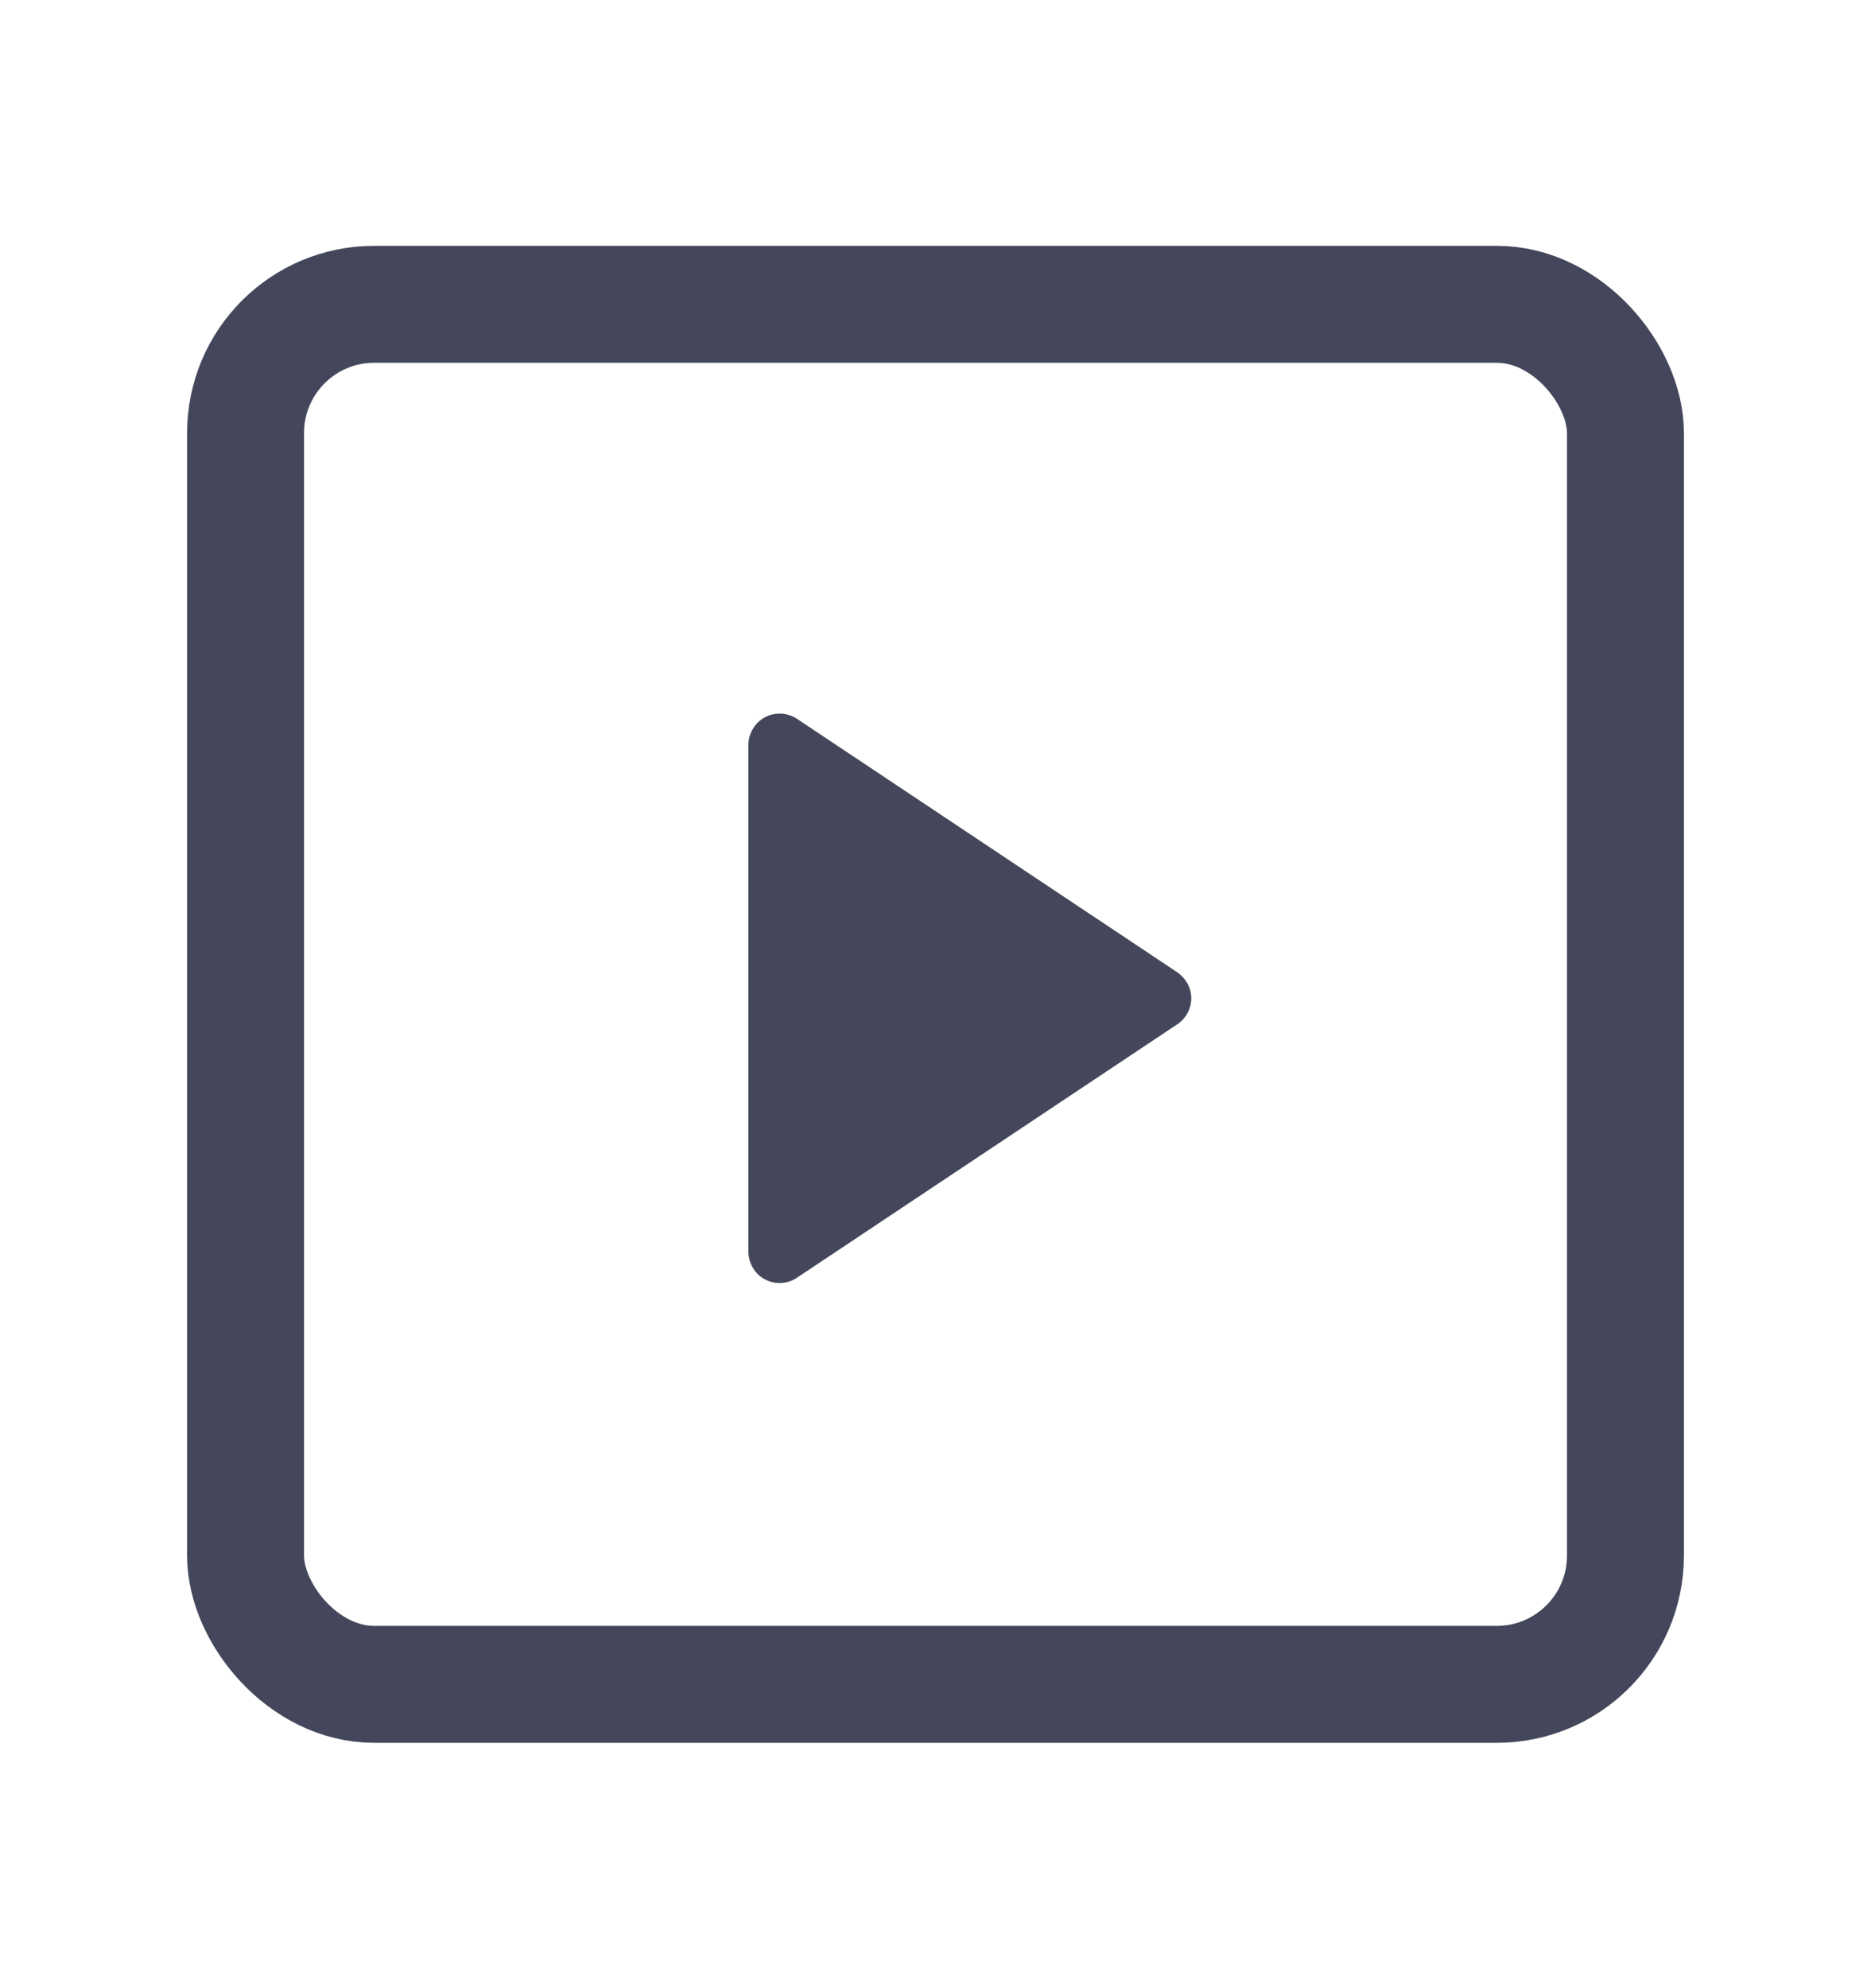<svg width="16" height="17" viewBox="0 0 16 17" fill="none" xmlns="http://www.w3.org/2000/svg">
<rect x="2.1" y="2.602" width="11.8" height="11.8" rx="1.1" stroke="#44475B"/>
<path d="M6.815 6.146L10.068 8.314C10.104 8.339 10.134 8.372 10.155 8.41C10.176 8.449 10.187 8.492 10.187 8.536C10.187 8.58 10.176 8.624 10.155 8.662C10.134 8.701 10.104 8.734 10.068 8.758L6.814 10.926C6.774 10.953 6.728 10.968 6.68 10.97C6.632 10.973 6.584 10.962 6.541 10.939C6.499 10.917 6.463 10.883 6.439 10.842C6.414 10.8 6.401 10.753 6.4 10.705V6.368C6.4 6.319 6.414 6.272 6.439 6.231C6.463 6.19 6.499 6.156 6.541 6.133C6.584 6.11 6.632 6.1 6.68 6.102C6.728 6.104 6.775 6.12 6.815 6.146Z" fill="#44475B"/>
</svg>
